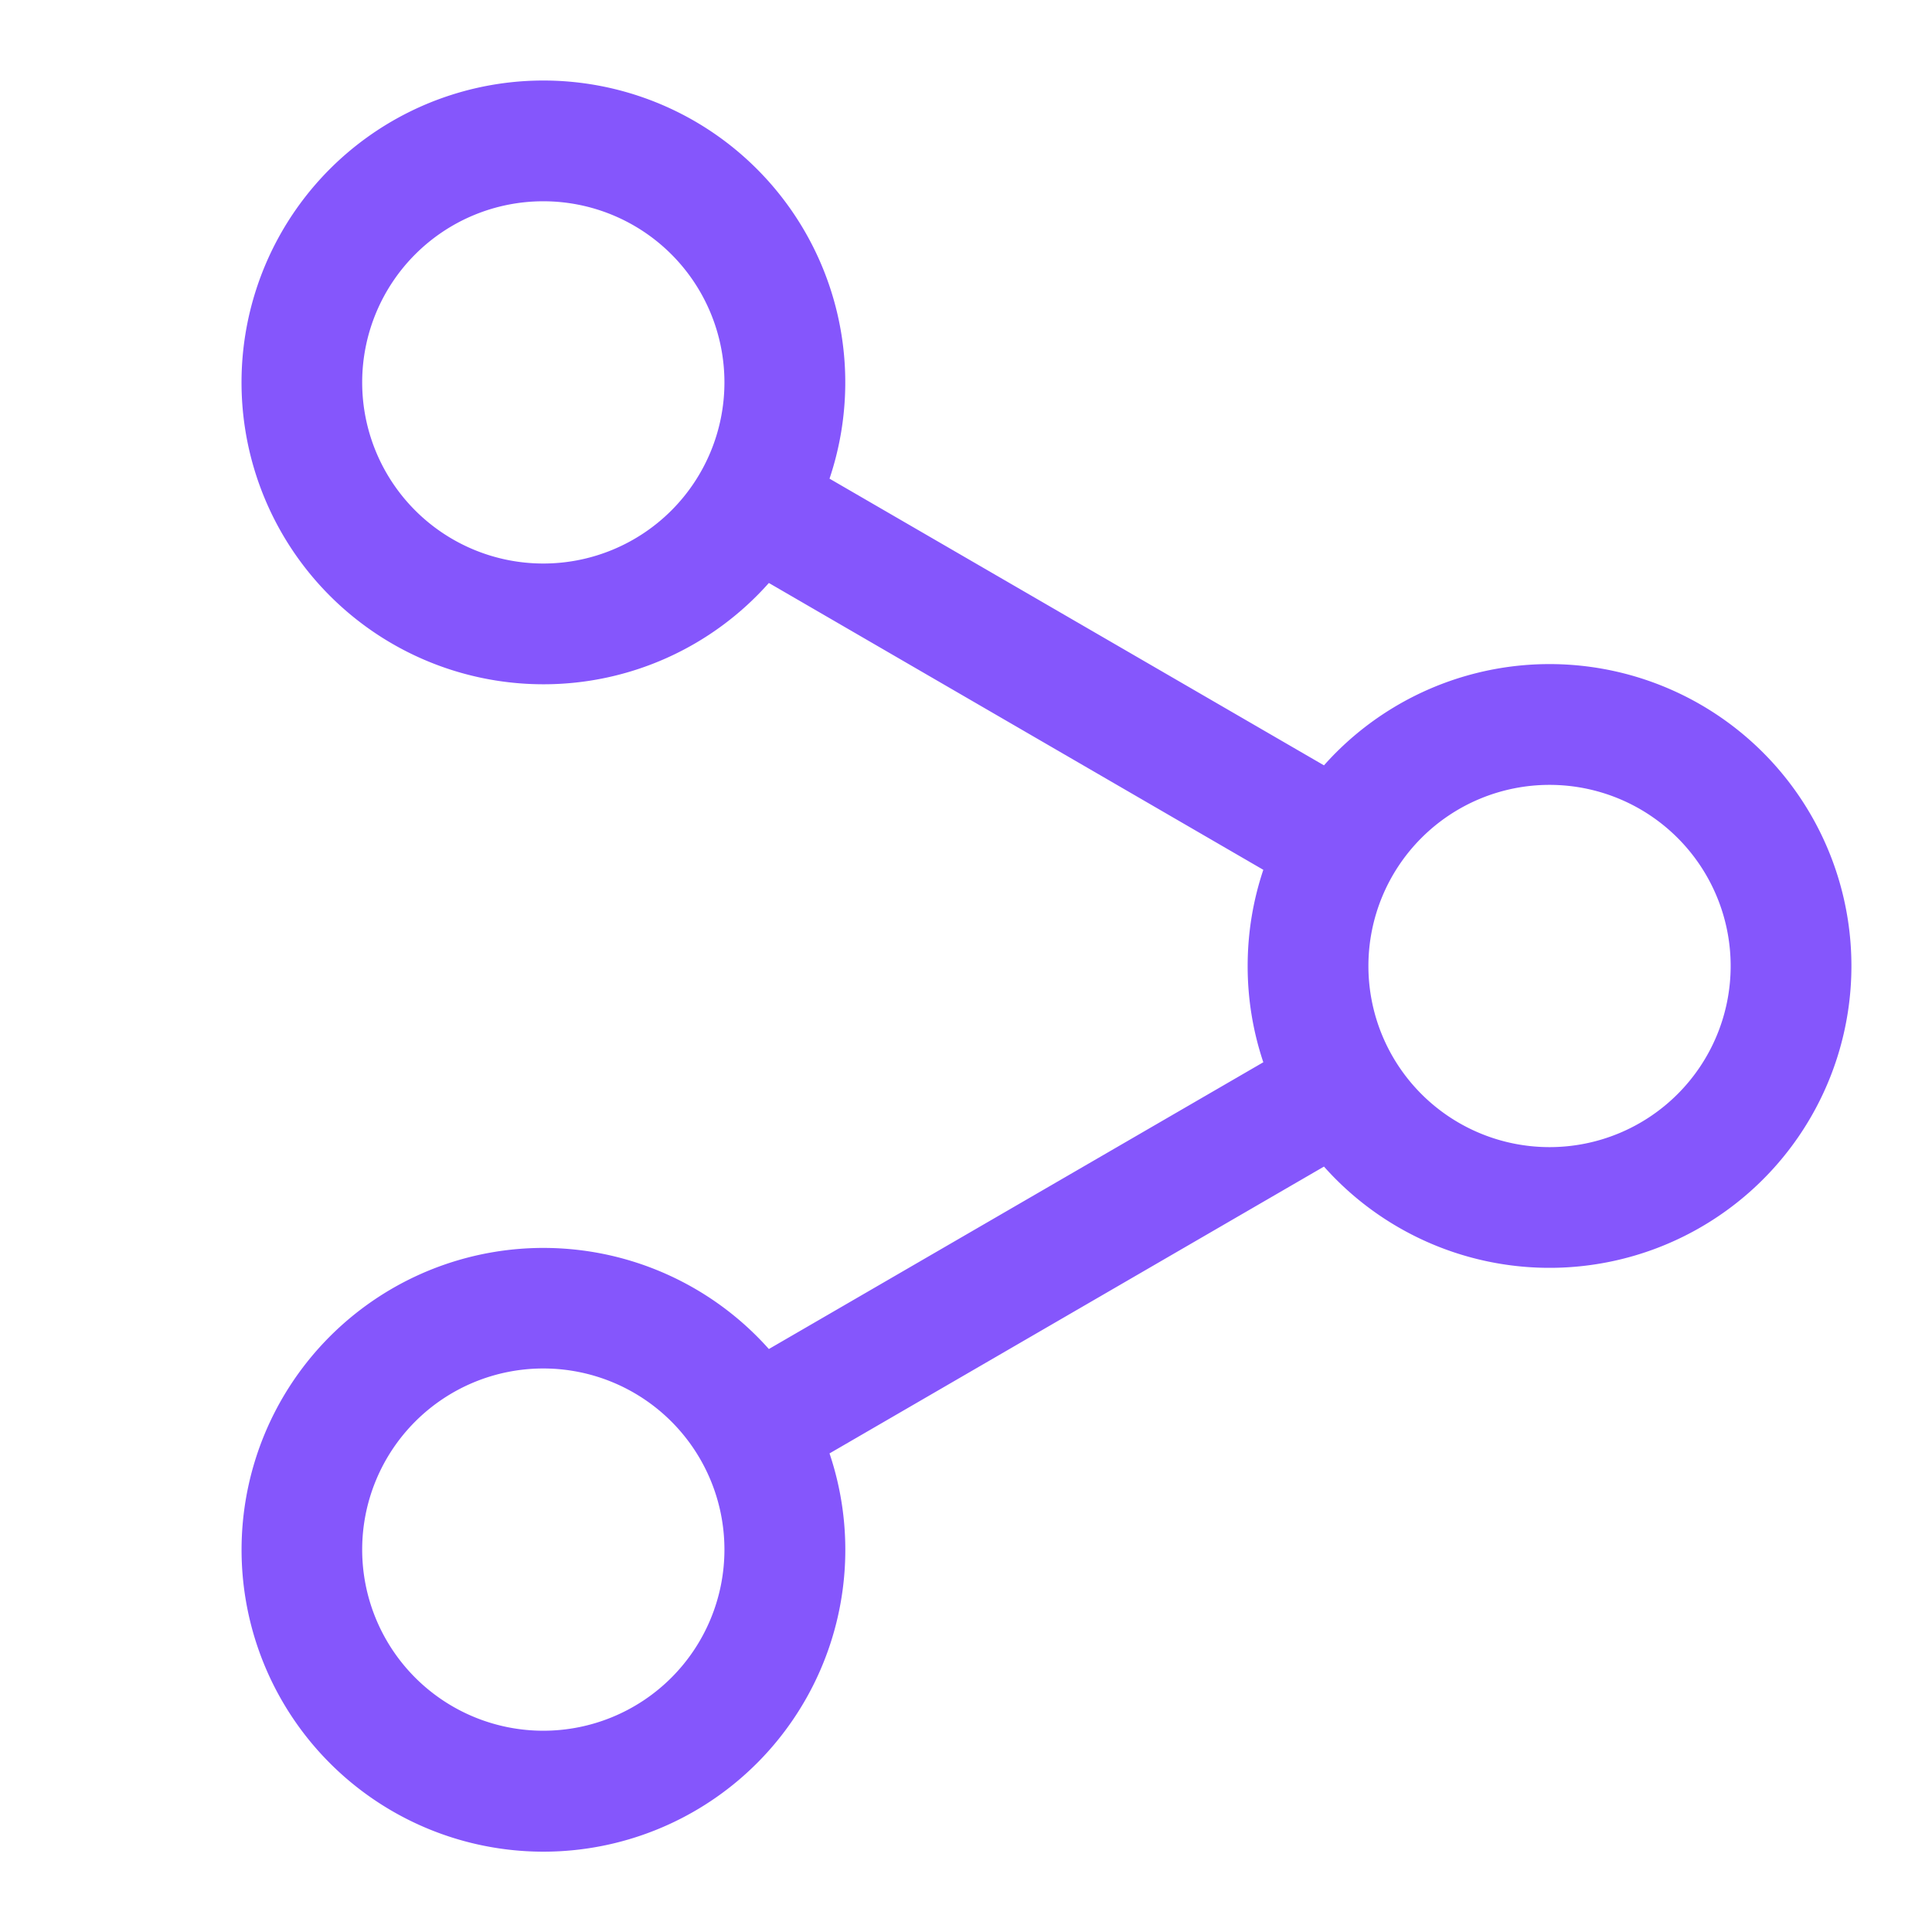 <svg width="28" height="28" viewBox="0 0 28 28" fill="none" xmlns="http://www.w3.org/2000/svg"><path fill-rule="evenodd" clip-rule="evenodd" d="M7.874 9.917a4.375 4.375 0 114.148-2.98l7.166 4.155a4.375 4.375 0 110 5.815l-7.166 4.157a4.375 4.375 0 11-.879-1.513l7.166-4.156A4.372 4.372 0 0118.082 14c0-.488.08-.956.227-1.394l-7.166-4.157a4.364 4.364 0 01-3.27 1.468zM5.249 5.542a2.625 2.625 0 105.25 0 2.625 2.625 0 00-5.25 0zm17.208 11.083a2.625 2.625 0 110-5.25 2.625 2.625 0 010 5.25zM7.874 25.083a2.625 2.625 0 110-5.25 2.625 2.625 0 010 5.25z" fill="#8556FC"/></svg>